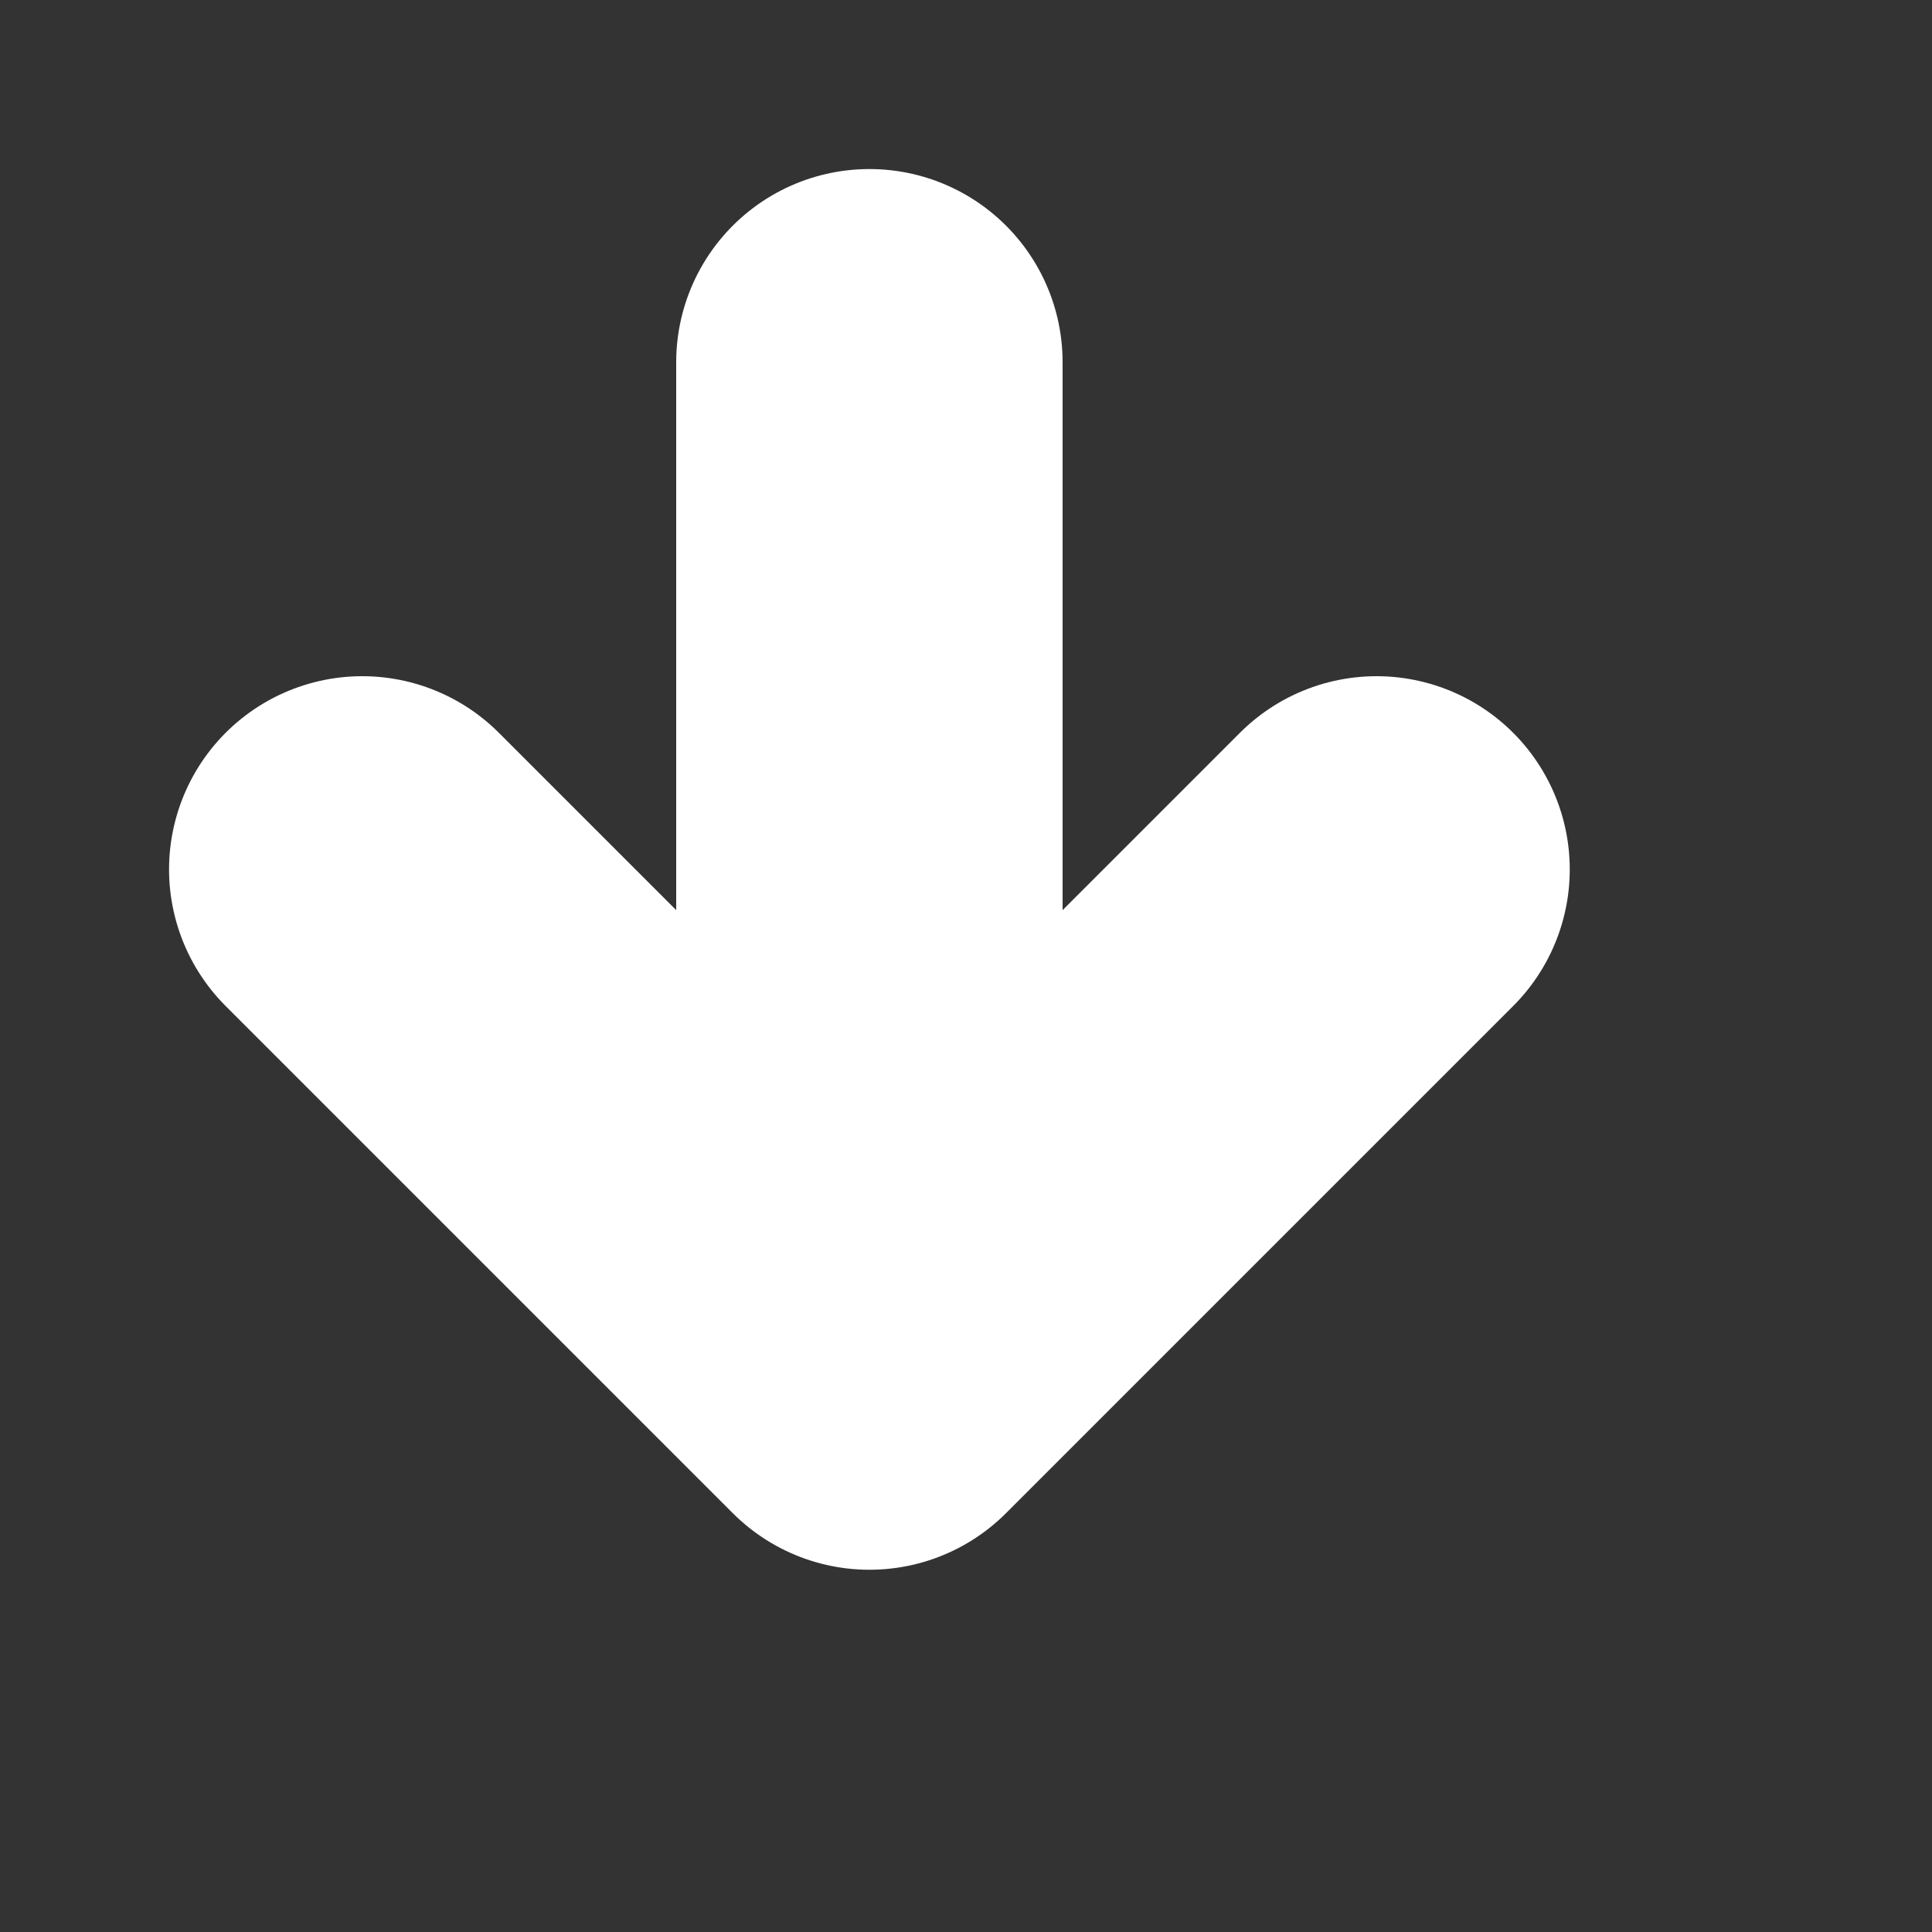 <svg width="25" height="25" viewBox="0 0 20 20" fill="none" xmlns="http://www.w3.org/2000/svg">
<rect x="0" y="0" width="20" height="20" fill="#333333" stroke="none"/>
<path d="M9 3.75V14.25M9 14.25L14.25 9M9 14.25L3.75 9" stroke="white" stroke-width="4" stroke-linecap="round" stroke-linejoin="round"/>
</svg>
